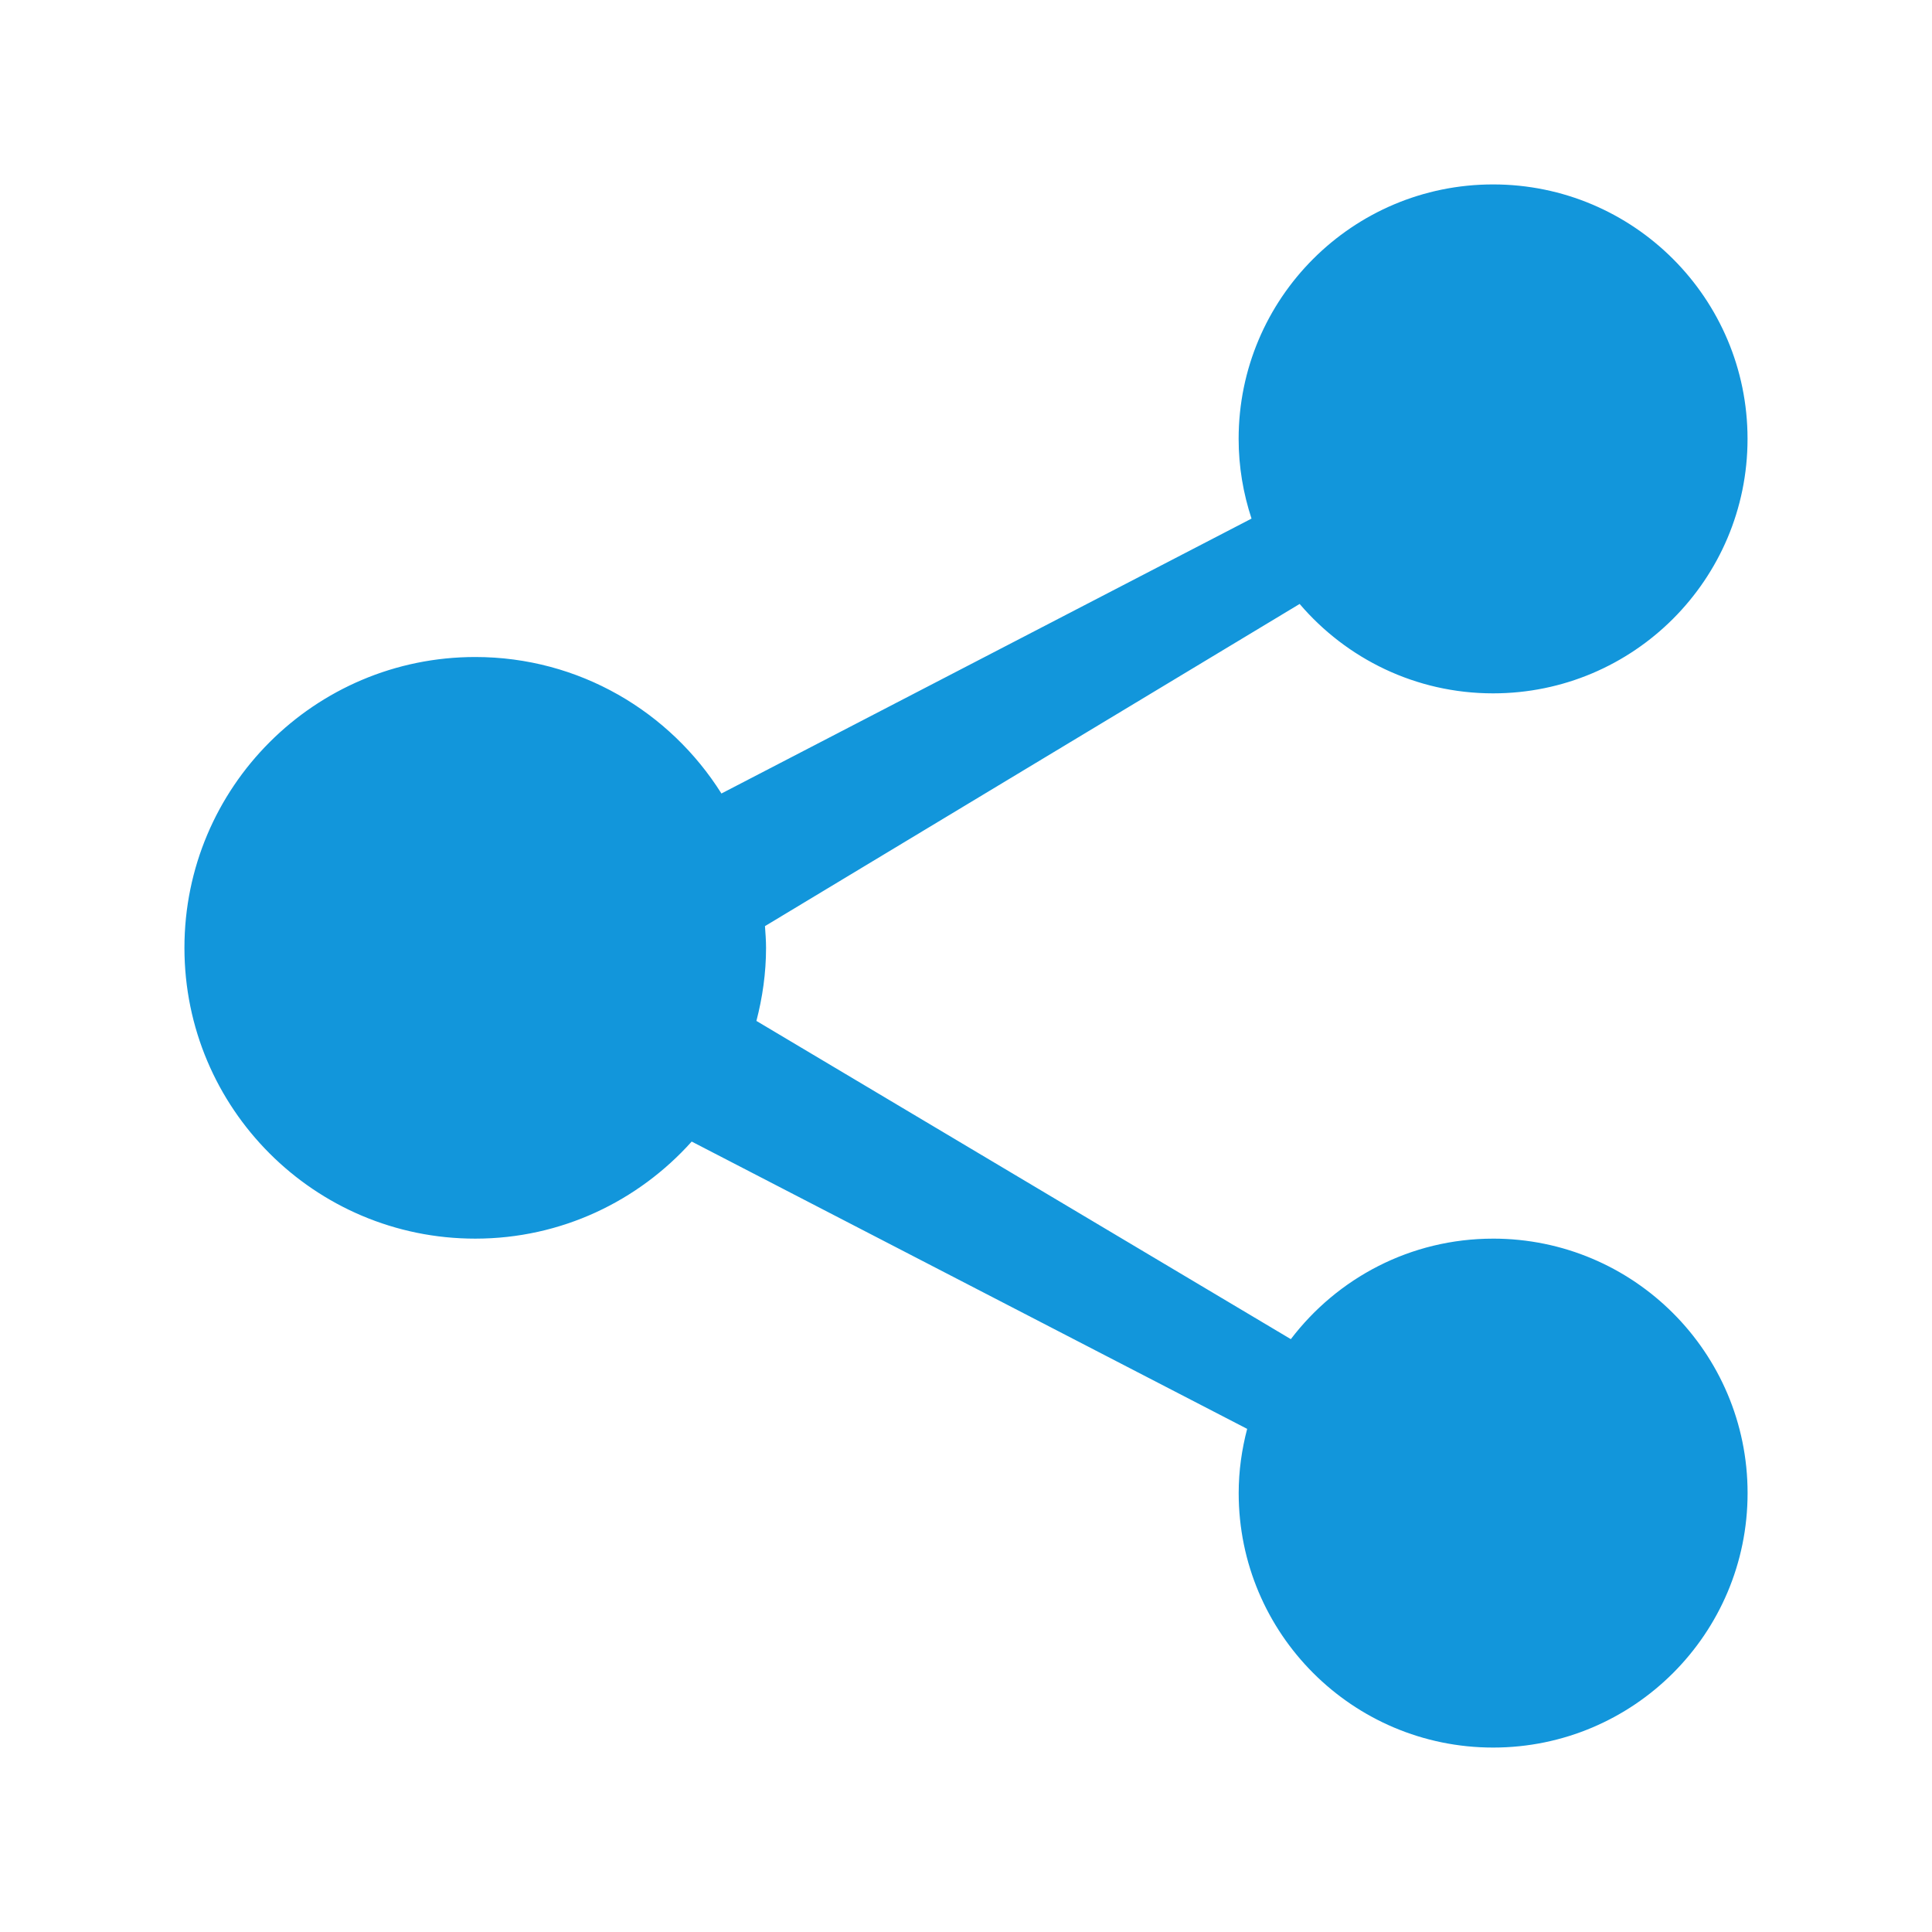 <?xml version="1.0" standalone="no"?><!DOCTYPE svg PUBLIC "-//W3C//DTD SVG 1.1//EN" "http://www.w3.org/Graphics/SVG/1.1/DTD/svg11.dtd"><svg t="1547860043286" class="icon" style="" viewBox="0 0 1024 1024" version="1.1" xmlns="http://www.w3.org/2000/svg" p-id="10616" xmlns:xlink="http://www.w3.org/1999/xlink" width="200" height="200"><defs><style type="text/css"></style></defs><path d="M791.36 656.507c-43.775 0-82.583 20.938-107.19 53.271l-283.255-168.667c3.223-12.4 5.105-25.333 5.105-38.753 0-3.892-0.307-7.686-0.571-11.493l283.385-170.758c24.733 28.96 61.461 47.387 102.531 47.387 74.491 0 134.866-60.387 134.866-134.879 0-74.477-60.377-134.866-134.866-134.866-74.493 0-134.866 60.387-134.866 134.866 0 14.787 2.454 28.946 6.834 42.254l-280.963 145.706c-27.286-43.413-75.455-72.345-130.478-72.345-85.122 0-154.137 69.010-154.137 154.132 0 85.135 69.015 154.144 154.137 154.144 45.621 0 86.49-19.949 114.718-51.45l294.41 152.275c-2.846 10.879-4.492 22.251-4.492 34.036 0 74.493 60.374 134.88 134.866 134.88s134.864-60.387 134.864-134.88c0-74.479-60.403-134.864-134.894-134.864v0zM791.36 656.507z" p-id="10617" fill="#1296db"></path></svg>